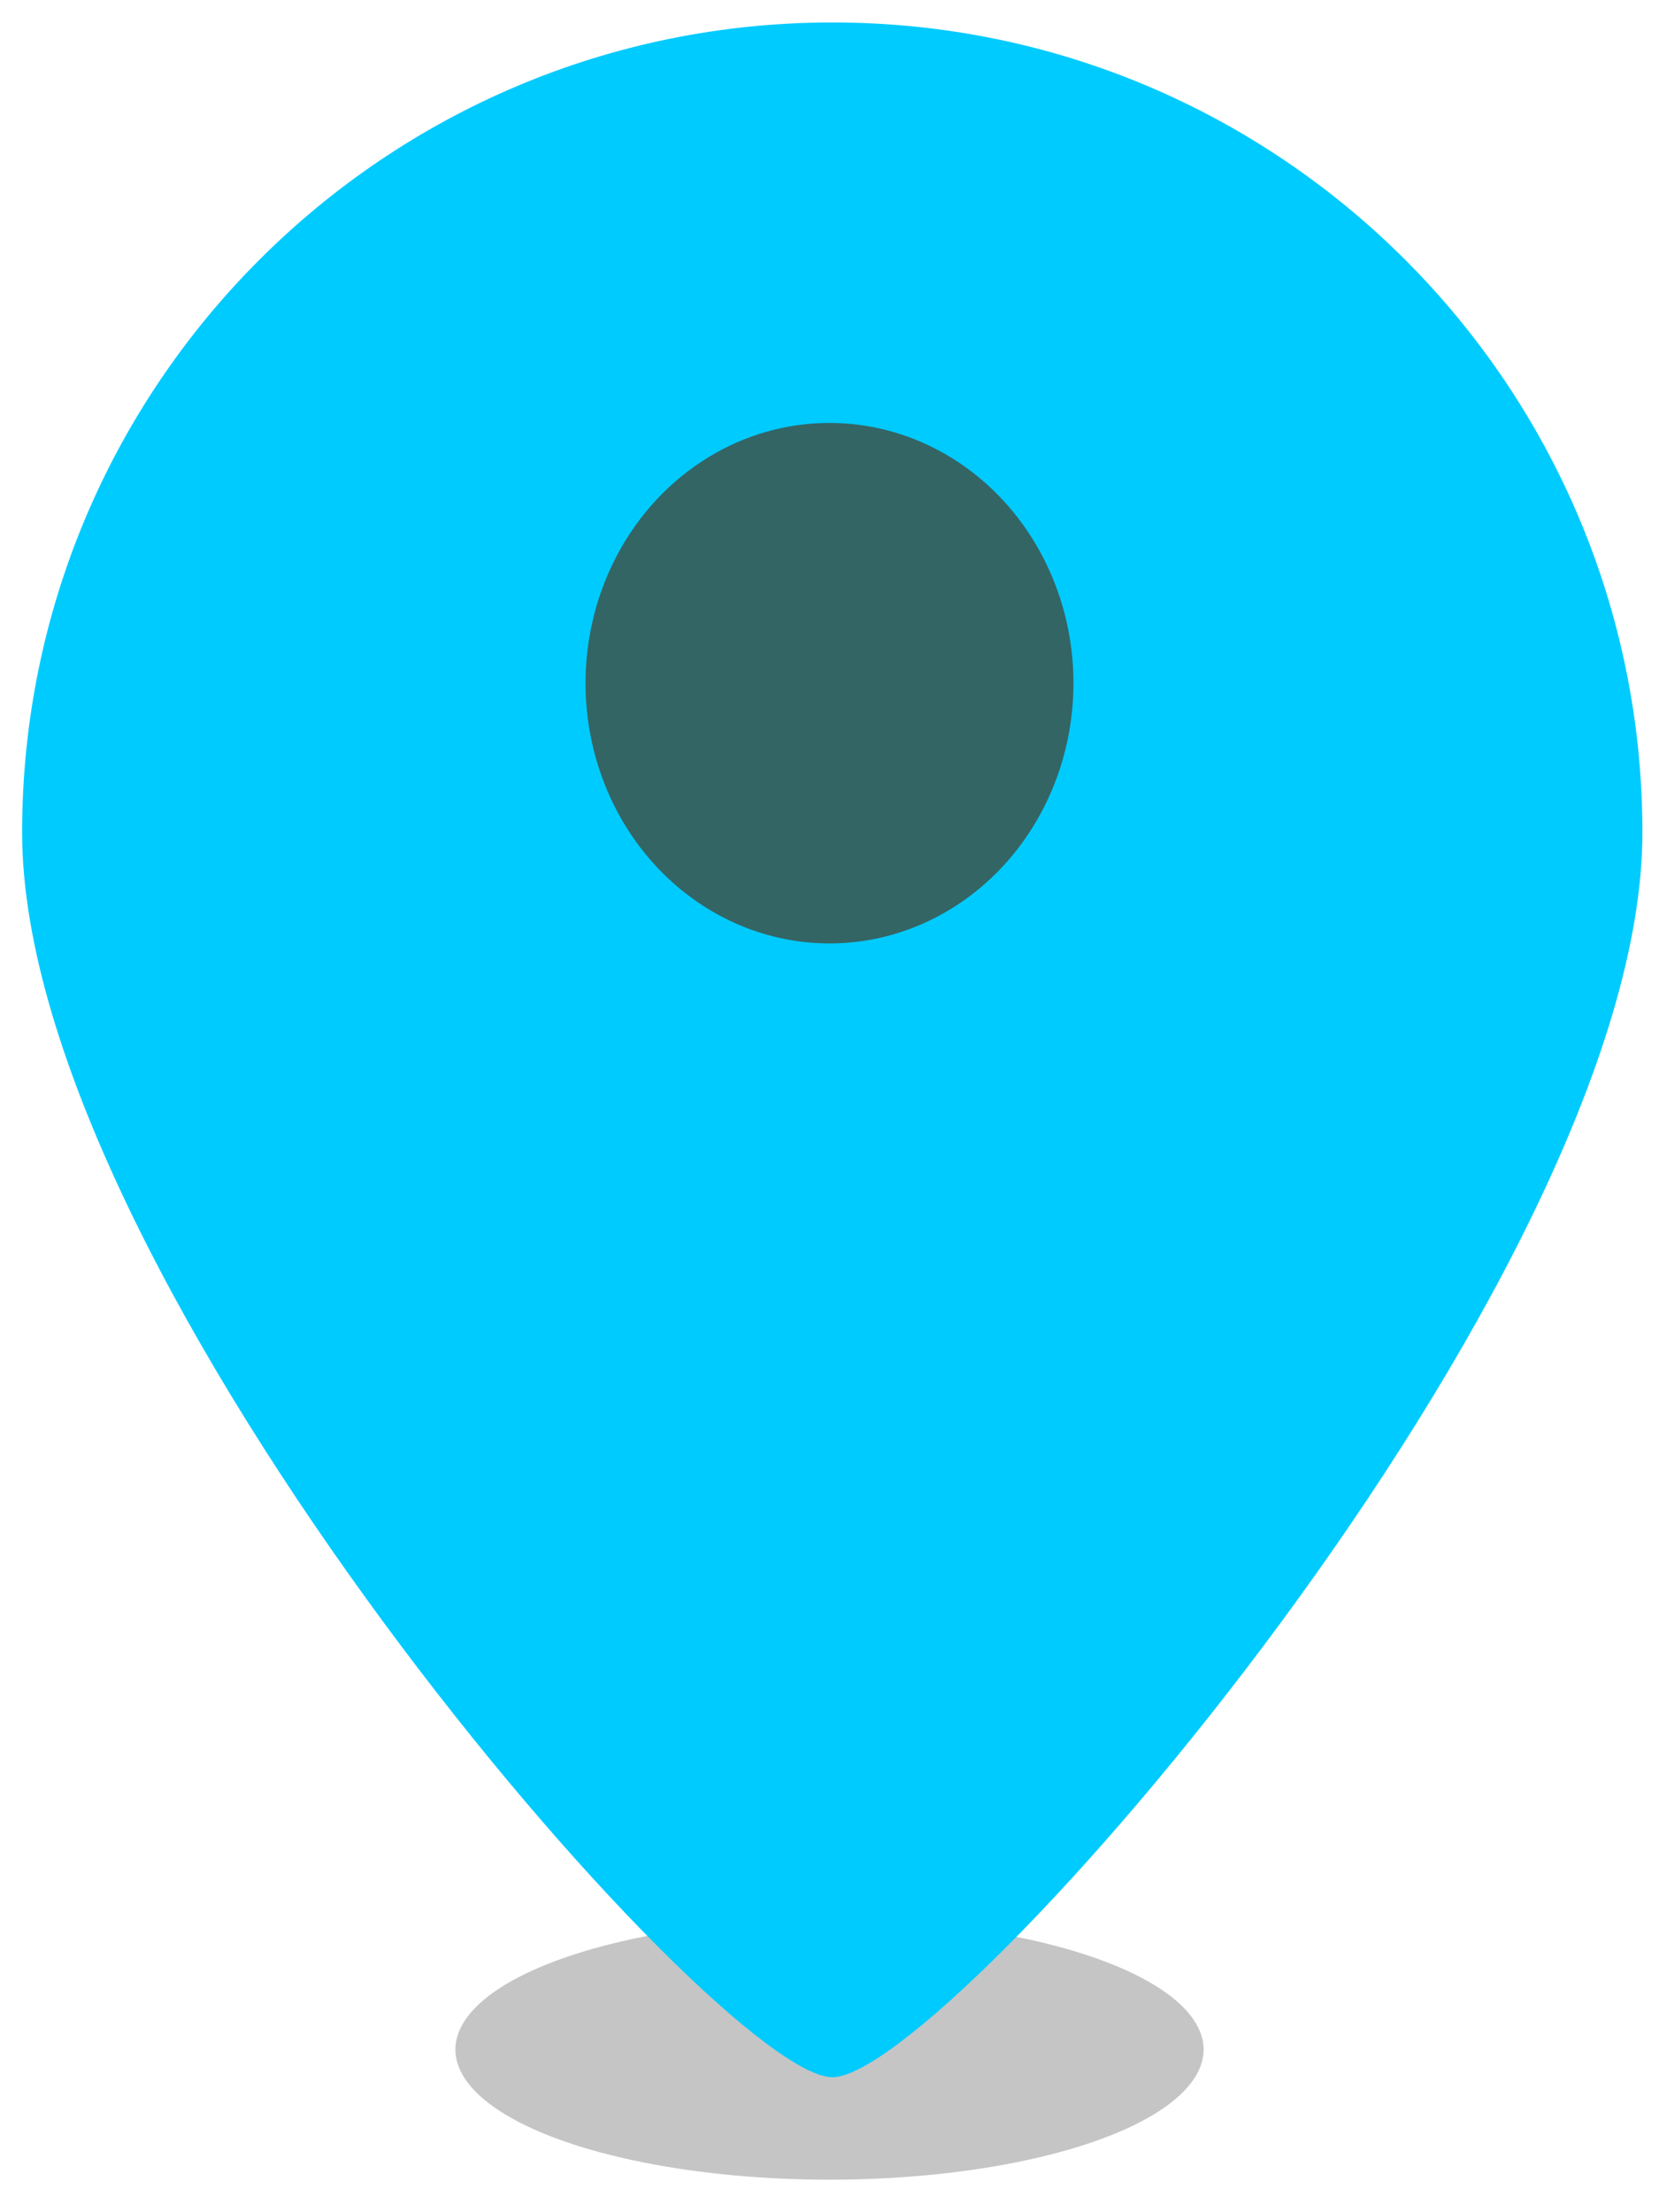 <?xml version="1.0" encoding="utf-8"?>
<svg xmlns="http://www.w3.org/2000/svg"
	xmlns:xlink="http://www.w3.org/1999/xlink"
	width="51px" height="68px" viewBox="0 0 51 68">
<ellipse cx="25.50" cy="63.00" rx="11.50" ry="4.00" fill="rgb(197,197,197)"/><path fillRule="evenodd" d="M 25.59 0.69C 39.34 0.69 50.49 11.84 50.49 25.59 50.49 39.35 29.14 63.85 25.59 63.85 22.03 63.85 0.68 39.35 0.68 25.59 0.68 11.84 11.83 0.69 25.59 0.69Z" fill="rgb(0,203,255)"/><ellipse cx="25.50" cy="21.00" rx="7.50" ry="8.00" fill="rgb(51,101,101)"/></svg>